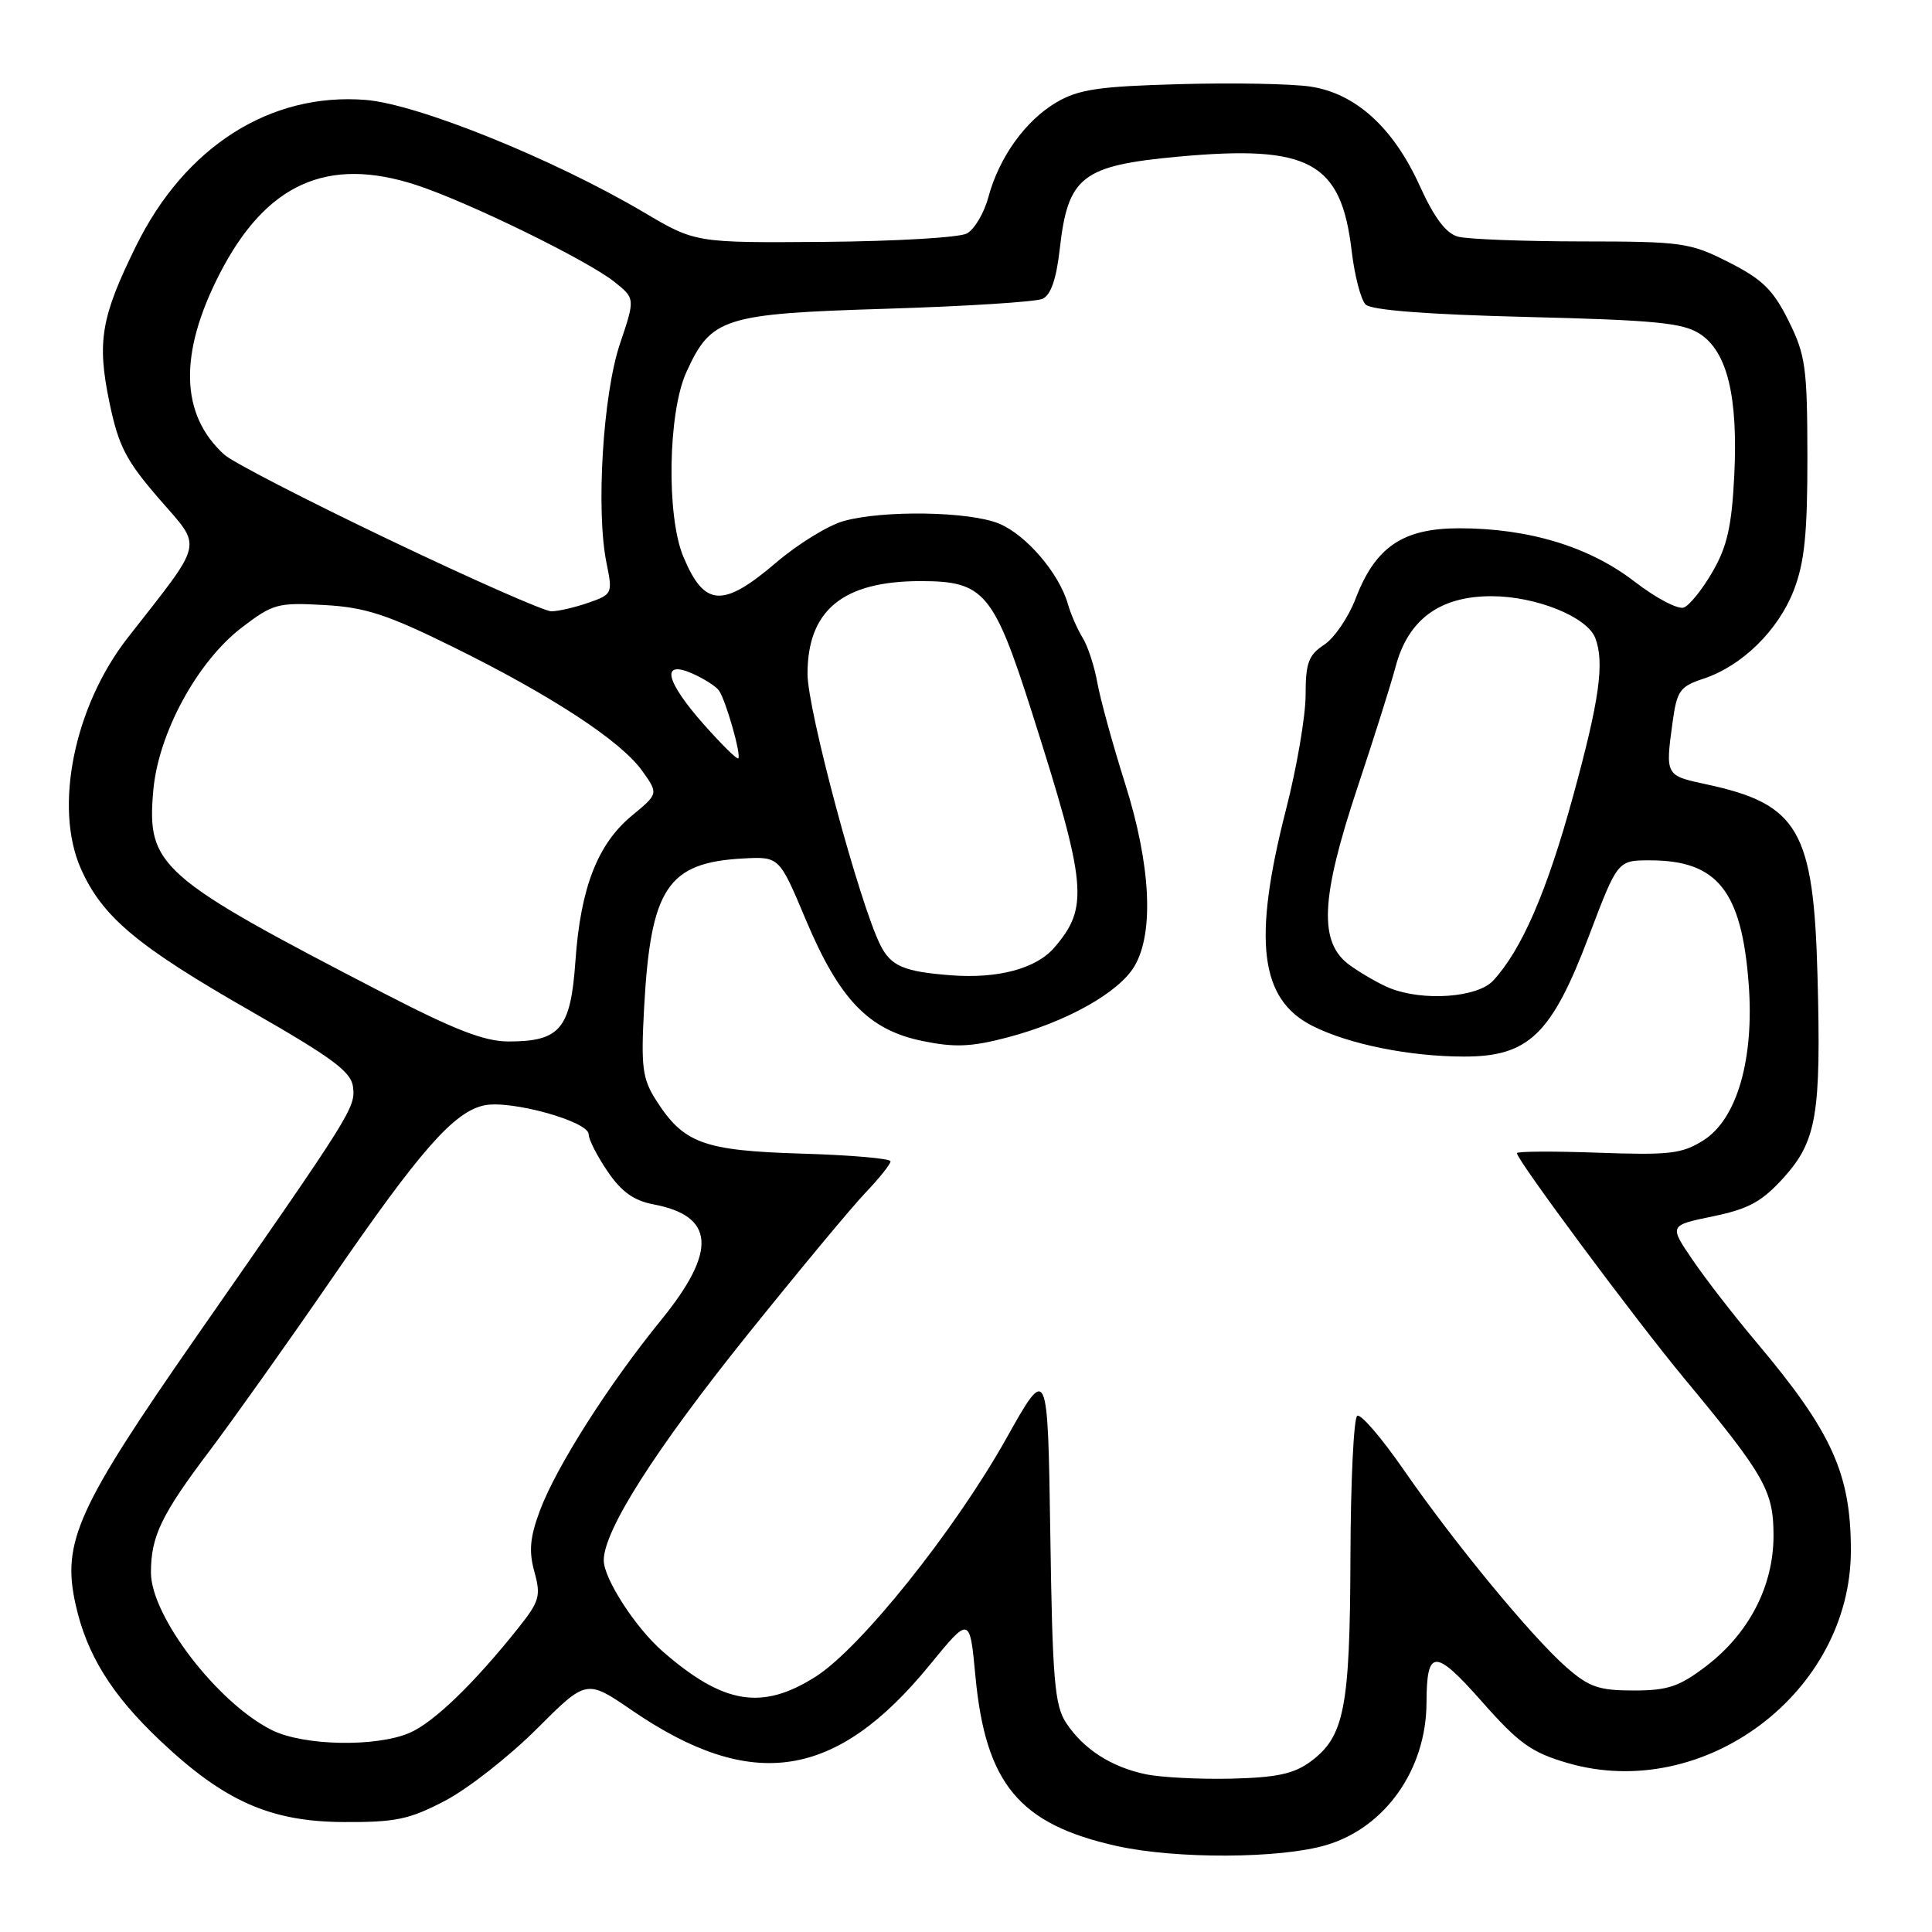 <?xml version="1.0" encoding="UTF-8" standalone="no"?>
<!DOCTYPE svg PUBLIC "-//W3C//DTD SVG 1.1//EN" "http://www.w3.org/Graphics/SVG/1.1/DTD/svg11.dtd" >
<svg xmlns="http://www.w3.org/2000/svg" xmlns:xlink="http://www.w3.org/1999/xlink" version="1.1" viewBox="0 0 256 256">
 <g >
 <path fill="currentColor"
d=" M 175.74 244.48 C 183.56 242.16 188.98 234.46 189.02 225.63 C 189.04 218.43 190.12 218.41 196.37 225.48 C 201.27 231.03 202.93 232.21 207.72 233.61 C 225.80 238.86 245.25 224.26 245.25 205.43 C 245.25 195.28 242.74 189.74 232.78 177.91 C 229.81 174.39 225.98 169.45 224.27 166.93 C 221.16 162.37 221.16 162.37 226.98 161.17 C 231.71 160.19 233.46 159.23 236.33 156.06 C 240.72 151.19 241.32 147.68 240.83 129.35 C 240.32 110.02 238.31 106.55 226.12 103.93 C 220.65 102.76 220.66 102.78 221.63 95.67 C 222.20 91.52 222.60 90.96 225.72 89.93 C 230.82 88.25 235.63 83.53 237.69 78.20 C 239.11 74.52 239.50 70.69 239.49 60.50 C 239.47 48.68 239.25 47.05 236.99 42.50 C 234.95 38.40 233.52 37.00 229.07 34.75 C 223.92 32.14 222.92 32.00 209.57 31.99 C 201.83 31.98 194.47 31.70 193.20 31.36 C 191.60 30.93 190.06 28.88 188.12 24.62 C 184.63 16.91 179.61 12.36 173.62 11.47 C 171.16 11.10 163.38 10.95 156.32 11.15 C 145.60 11.44 142.93 11.84 140.00 13.55 C 135.87 15.98 132.40 20.82 130.96 26.13 C 130.40 28.24 129.11 30.40 128.11 30.94 C 127.11 31.48 118.61 31.97 109.22 32.05 C 92.15 32.18 92.15 32.18 85.32 28.14 C 73.34 21.06 55.36 13.80 48.46 13.24 C 35.81 12.23 24.51 19.42 18.02 32.61 C 13.38 42.03 12.83 45.27 14.50 53.32 C 15.71 59.12 16.69 61.02 21.08 66.09 C 26.87 72.77 27.18 71.38 16.93 84.50 C 9.83 93.58 7.11 106.95 10.71 115.09 C 13.54 121.48 18.15 125.35 33.20 133.96 C 44.08 140.19 46.55 142.02 46.78 144.04 C 47.10 146.79 46.69 147.44 26.17 176.90 C 10.20 199.85 8.17 204.33 10.02 212.62 C 11.51 219.28 14.80 224.58 21.24 230.66 C 29.70 238.66 35.82 241.38 45.50 241.43 C 52.42 241.47 54.24 241.09 58.99 238.60 C 62.02 237.01 67.46 232.74 71.10 229.11 C 77.71 222.50 77.71 222.50 83.75 226.64 C 99.64 237.51 110.78 235.81 123.19 220.62 C 128.50 214.13 128.50 214.13 129.25 222.12 C 130.60 236.38 135.06 241.74 148.00 244.61 C 155.84 246.35 169.67 246.29 175.74 244.48 Z  M 151.84 235.10 C 147.25 234.15 143.55 231.76 141.26 228.28 C 139.74 225.96 139.45 222.55 139.17 203.20 C 138.83 180.81 138.83 180.81 133.31 190.66 C 126.47 202.84 114.01 218.41 108.07 222.17 C 100.97 226.68 95.86 225.83 87.82 218.83 C 84.22 215.70 80.00 209.18 80.00 206.75 C 80.00 202.80 86.78 192.15 98.93 177.00 C 105.78 168.47 112.86 159.94 114.69 158.03 C 116.51 156.12 118.00 154.26 118.00 153.88 C 118.00 153.51 112.69 153.05 106.21 152.86 C 93.15 152.46 90.56 151.50 86.88 145.70 C 85.12 142.91 84.92 141.34 85.35 133.50 C 86.22 117.65 88.46 114.29 98.50 113.75 C 103.26 113.50 103.26 113.50 106.77 121.86 C 111.22 132.43 115.08 136.46 122.20 137.93 C 126.46 138.81 128.66 138.73 133.43 137.48 C 141.29 135.43 148.25 131.53 150.32 128.03 C 152.95 123.58 152.48 114.55 149.06 103.76 C 147.45 98.67 145.81 92.70 145.41 90.50 C 145.02 88.30 144.14 85.60 143.45 84.50 C 142.77 83.40 141.88 81.38 141.49 80.00 C 140.32 75.95 135.99 70.89 132.40 69.39 C 128.49 67.76 117.10 67.57 111.79 69.04 C 109.75 69.61 105.73 72.08 102.85 74.54 C 95.76 80.59 93.33 80.44 90.54 73.75 C 88.29 68.36 88.51 54.68 90.94 49.33 C 94.23 42.08 95.82 41.58 117.45 40.91 C 127.93 40.59 137.23 40.00 138.13 39.60 C 139.24 39.11 139.97 37.00 140.43 32.94 C 141.51 23.38 143.36 21.94 156.09 20.76 C 173.50 19.16 177.71 21.44 179.10 33.23 C 179.49 36.52 180.32 39.72 180.95 40.35 C 181.70 41.10 189.08 41.67 202.35 42.00 C 219.38 42.42 223.02 42.78 225.26 44.25 C 228.88 46.62 230.31 52.56 229.80 63.00 C 229.47 69.68 228.86 72.41 226.94 75.73 C 225.60 78.06 223.88 80.21 223.12 80.50 C 222.36 80.80 219.42 79.25 216.58 77.06 C 210.59 72.44 202.57 70.00 193.37 70.00 C 185.86 70.00 182.24 72.47 179.60 79.38 C 178.66 81.83 176.79 84.56 175.45 85.44 C 173.39 86.79 173.00 87.84 173.00 92.09 C 173.00 94.87 171.83 101.72 170.39 107.32 C 165.97 124.60 166.93 132.41 173.89 135.93 C 178.71 138.37 186.78 140.00 194.01 140.00 C 202.57 140.00 205.60 137.07 210.55 124.00 C 214.34 114.00 214.34 114.00 218.62 114.00 C 227.56 114.00 230.78 118.03 231.71 130.38 C 232.46 140.33 230.16 148.30 225.71 151.10 C 222.88 152.89 221.23 153.08 211.75 152.74 C 205.84 152.53 201.00 152.55 201.00 152.80 C 201.00 153.71 216.66 174.80 223.15 182.62 C 233.86 195.53 235.00 197.54 235.00 203.48 C 235.00 210.15 231.77 216.41 226.10 220.75 C 222.51 223.49 221.00 224.00 216.46 224.00 C 211.86 224.00 210.55 223.55 207.53 220.90 C 202.91 216.83 192.72 204.47 186.02 194.79 C 183.09 190.55 180.31 187.31 179.84 187.60 C 179.38 187.88 178.97 196.30 178.94 206.31 C 178.88 226.28 178.14 230.10 173.68 233.40 C 171.47 235.04 169.21 235.53 163.18 235.68 C 158.96 235.78 153.85 235.52 151.84 235.10 Z  M 36.07 229.27 C 28.89 225.73 20.00 214.17 20.00 208.37 C 20.00 203.57 21.38 200.70 27.80 192.20 C 30.99 187.96 38.25 177.75 43.92 169.50 C 55.67 152.42 60.12 147.35 64.14 146.47 C 67.60 145.71 78.00 148.58 78.00 150.30 C 78.00 150.98 79.13 153.20 80.51 155.22 C 82.32 157.90 83.99 159.09 86.56 159.58 C 94.73 161.11 95.05 165.75 87.62 174.89 C 80.65 183.45 73.75 194.29 71.56 200.11 C 70.22 203.69 70.05 205.53 70.81 208.27 C 71.69 211.45 71.48 212.19 68.73 215.65 C 62.84 223.05 57.47 228.24 54.28 229.61 C 49.86 231.52 40.28 231.34 36.07 229.27 Z  M 50.85 131.61 C 21.04 116.18 19.43 114.77 20.31 104.76 C 20.97 97.18 26.13 87.67 32.04 83.15 C 36.16 80.00 36.81 79.82 42.96 80.17 C 48.40 80.47 51.28 81.41 60.00 85.71 C 73.03 92.13 82.29 98.19 85.10 102.15 C 87.25 105.17 87.25 105.17 83.75 108.06 C 79.19 111.81 76.93 117.63 76.25 127.30 C 75.62 136.33 74.24 138.00 67.38 138.00 C 64.20 138.00 60.25 136.47 50.85 131.61 Z  M 184.15 130.93 C 182.85 130.41 180.49 129.06 178.90 127.93 C 174.70 124.94 174.95 119.11 179.91 104.23 C 182.06 97.78 184.32 90.62 184.93 88.32 C 186.59 82.08 190.78 79.00 197.62 79.00 C 203.52 79.00 210.30 81.73 211.38 84.54 C 212.63 87.79 211.93 92.78 208.45 105.46 C 204.98 118.15 201.62 125.89 197.83 129.96 C 195.74 132.19 188.57 132.70 184.15 130.93 Z  M 126.00 129.23 C 119.77 128.75 118.06 128.02 116.66 125.24 C 113.91 119.79 107.00 94.08 107.00 89.30 C 107.00 80.85 111.69 77.00 122.00 77.00 C 130.43 77.00 131.67 78.48 136.81 94.63 C 144.02 117.30 144.30 120.22 139.71 125.55 C 137.31 128.35 132.23 129.71 126.00 129.23 Z  M 93.25 95.98 C 88.16 90.23 87.53 87.39 91.75 89.25 C 93.26 89.92 94.84 90.92 95.25 91.48 C 96.16 92.72 98.26 100.09 97.82 100.49 C 97.64 100.65 95.59 98.62 93.25 95.98 Z  M 51.53 71.50 C 40.60 66.28 30.79 61.22 29.73 60.25 C 23.87 54.96 23.67 46.86 29.11 36.27 C 35.24 24.34 43.36 20.67 55.14 24.51 C 62.00 26.75 77.80 34.47 81.40 37.34 C 84.17 39.55 84.17 39.55 82.14 45.58 C 79.89 52.26 78.95 67.70 80.37 74.62 C 81.19 78.64 81.14 78.76 77.96 79.87 C 76.17 80.49 73.96 81.00 73.05 81.00 C 72.14 81.00 62.46 76.73 51.53 71.50 Z "/>
</g>
</svg>